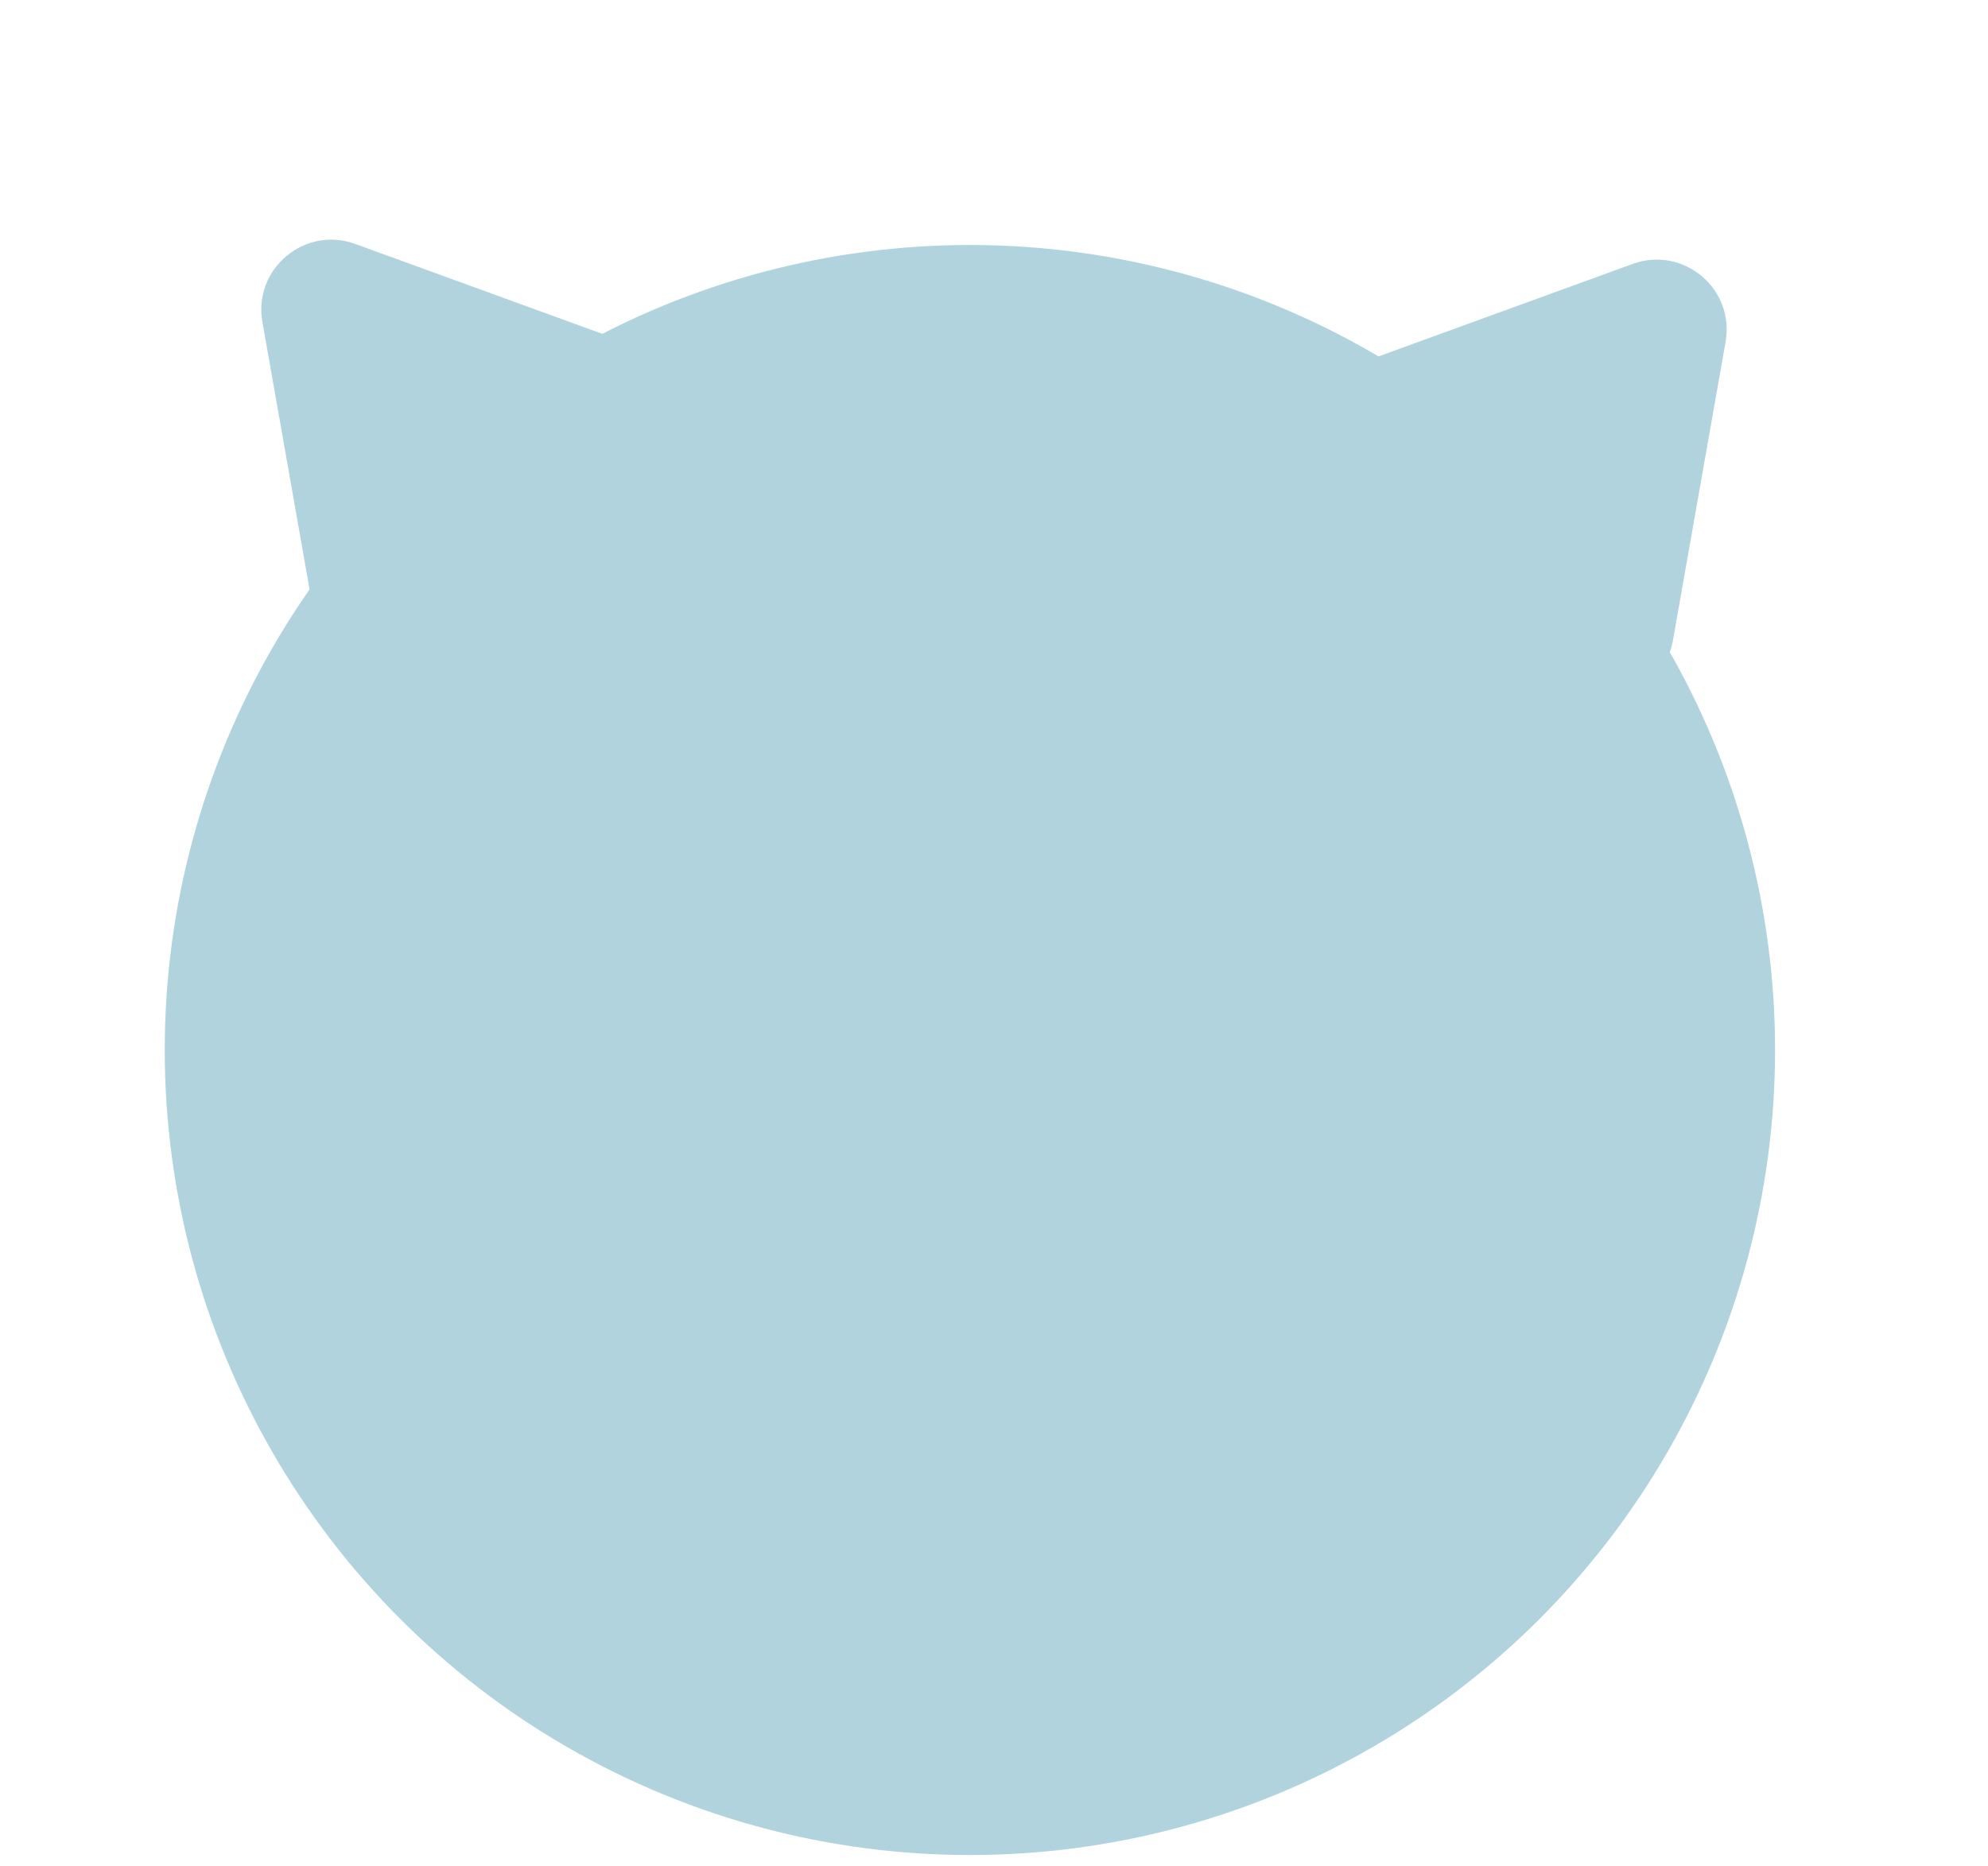 <svg width="147" height="138" viewBox="0 0 147 138" fill="none" xmlns="http://www.w3.org/2000/svg">
<circle cx="71.718" cy="77.656" r="59.536" fill="#B1D3DD"/>
<path d="M19.403 23.806C18.711 19.881 22.527 16.679 26.272 18.042L47.337 25.709C51.082 27.072 51.947 31.978 48.895 34.54L31.722 48.95C28.669 51.511 23.988 49.807 23.296 45.883L19.403 23.806Z" fill="#B1D3DD"/>
<path d="M120.727 19.518C124.472 18.155 128.288 21.357 127.596 25.282L123.704 47.359C123.012 51.283 118.33 52.987 115.278 50.426L98.105 36.016C95.052 33.454 95.917 28.549 99.662 27.185L120.727 19.518Z" fill="#B1D3DD"/>
</svg>
